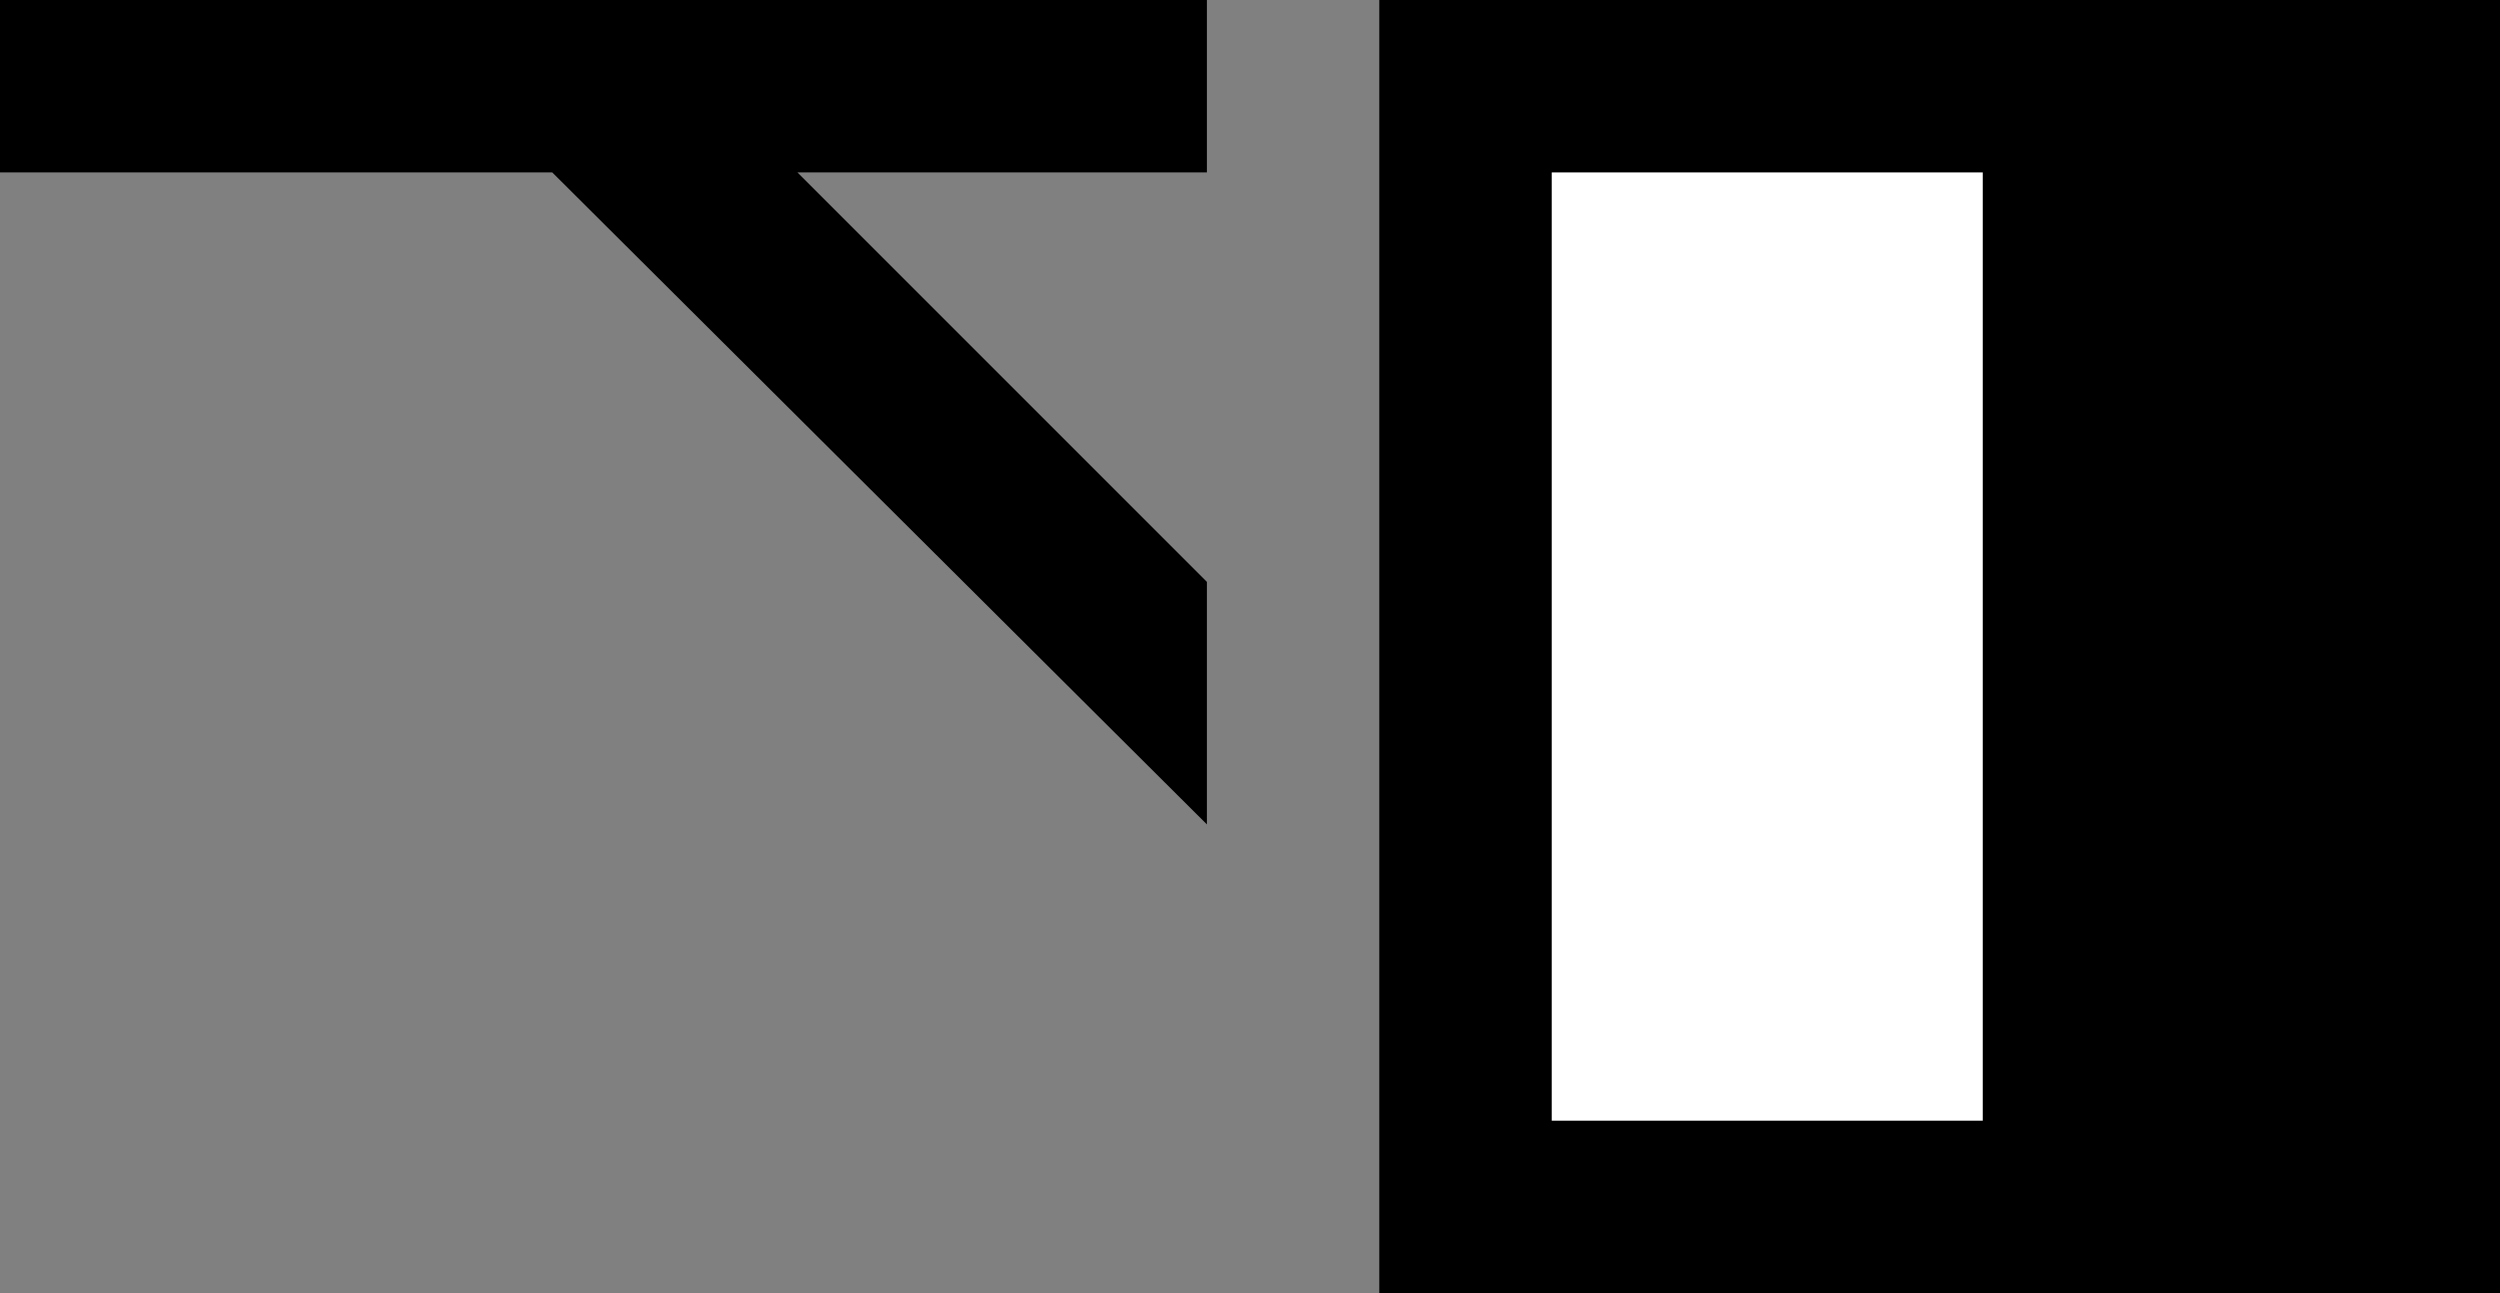 <svg xmlns="http://www.w3.org/2000/svg" width="29" height="15" version="1.0"><rect width="100%" height="100%" fill="#808080" stroke="none"/><path d="M16 0h13v15H16z"/><path fill="#fff" d="M18 2h5v11h-5z"/><path d="M0 0v2h14V0H0zM6.406 2L14 9.563V6.75L9.25 2H6.406z"/></svg>